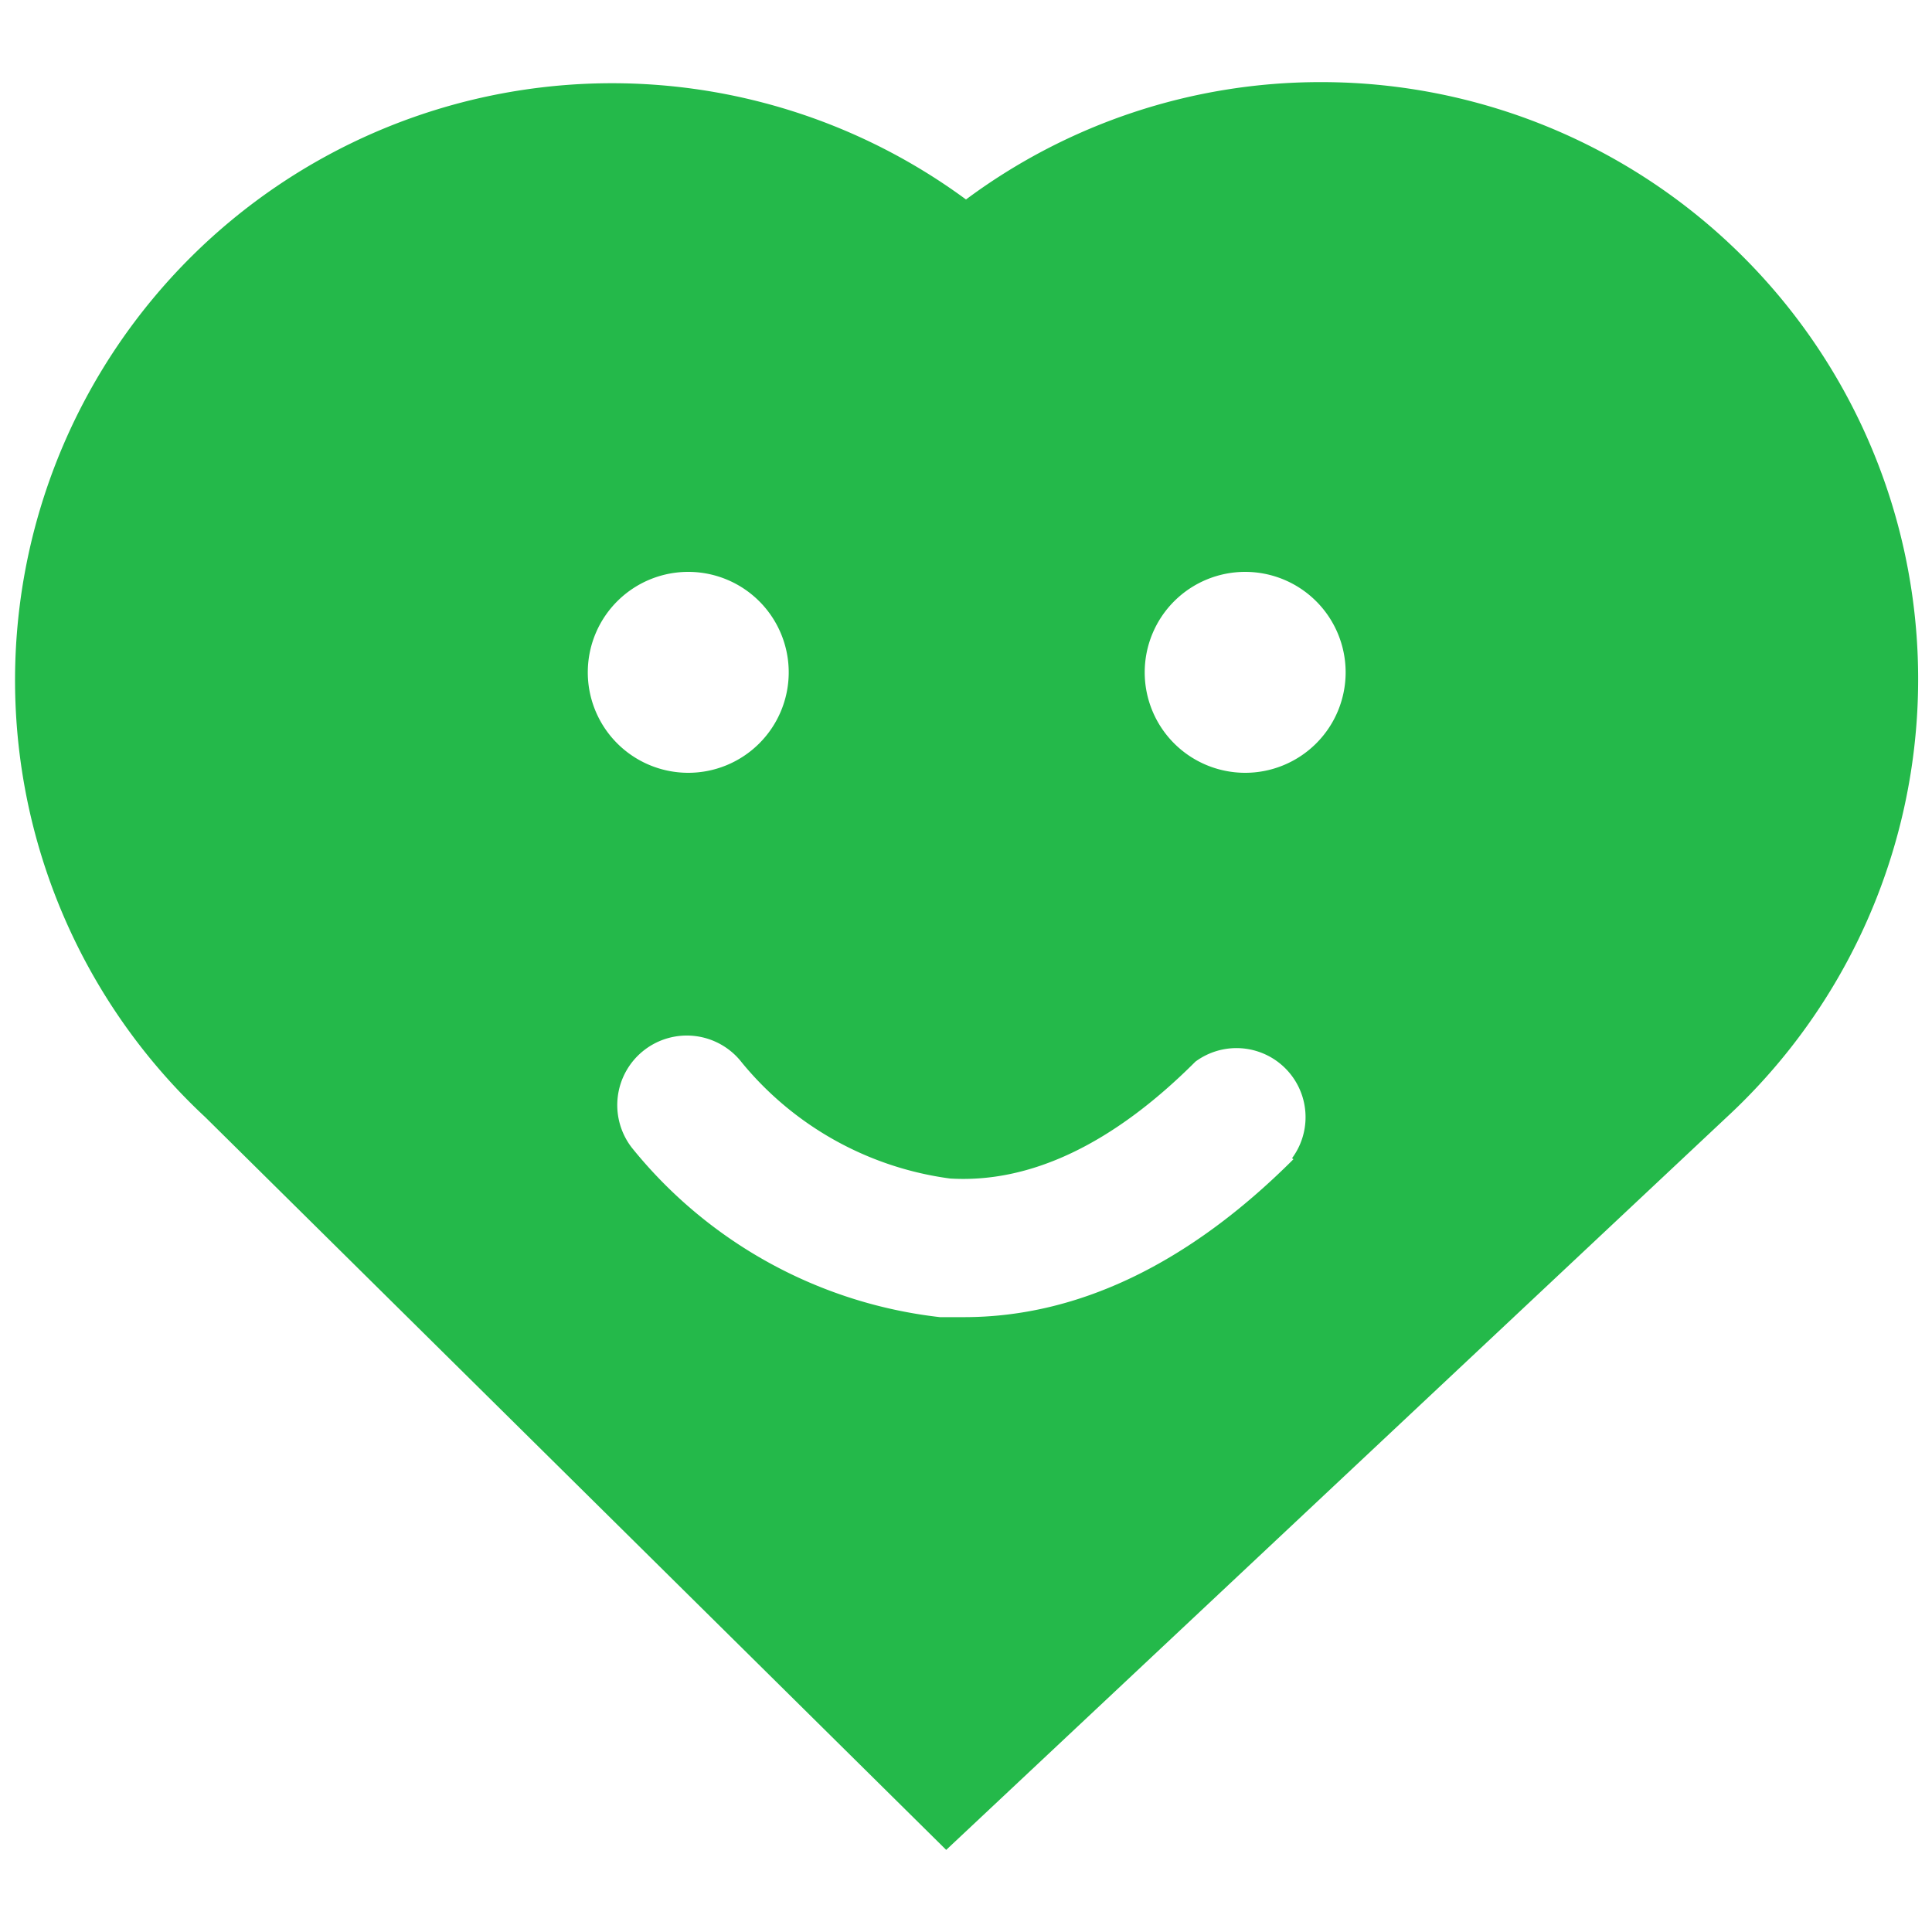 <svg id="Layer_1" data-name="Layer 1" xmlns="http://www.w3.org/2000/svg" viewBox="0 0 40 40"><defs><style>.cls-1{fill:#24b94a;}</style></defs><title>Asset_3</title><path class="cls-1" d="M27.34,1.7A12.3,12.3,0,0,0,20,4.13a12.36,12.36,0,0,0-15.75,19L19.59,38.3,35.75,23.13A12.36,12.36,0,0,0,27.34,1.7ZM12.17,13.88A2.08,2.08,0,1,1,14.24,16,2.08,2.08,0,0,1,12.17,13.88ZM26.78,24c-2.17,2.17-4.47,3.27-6.82,3.27l-.5,0a9.58,9.58,0,0,1-6.38-3.51A1.43,1.43,0,0,1,15.36,22a6.73,6.73,0,0,0,4.31,2.4c1.66.1,3.37-.71,5.08-2.42a1.43,1.43,0,0,1,2,2Zm-1-8a2.08,2.08,0,1,1,2.08-2.08A2.08,2.08,0,0,1,25.76,16Z"/></svg>